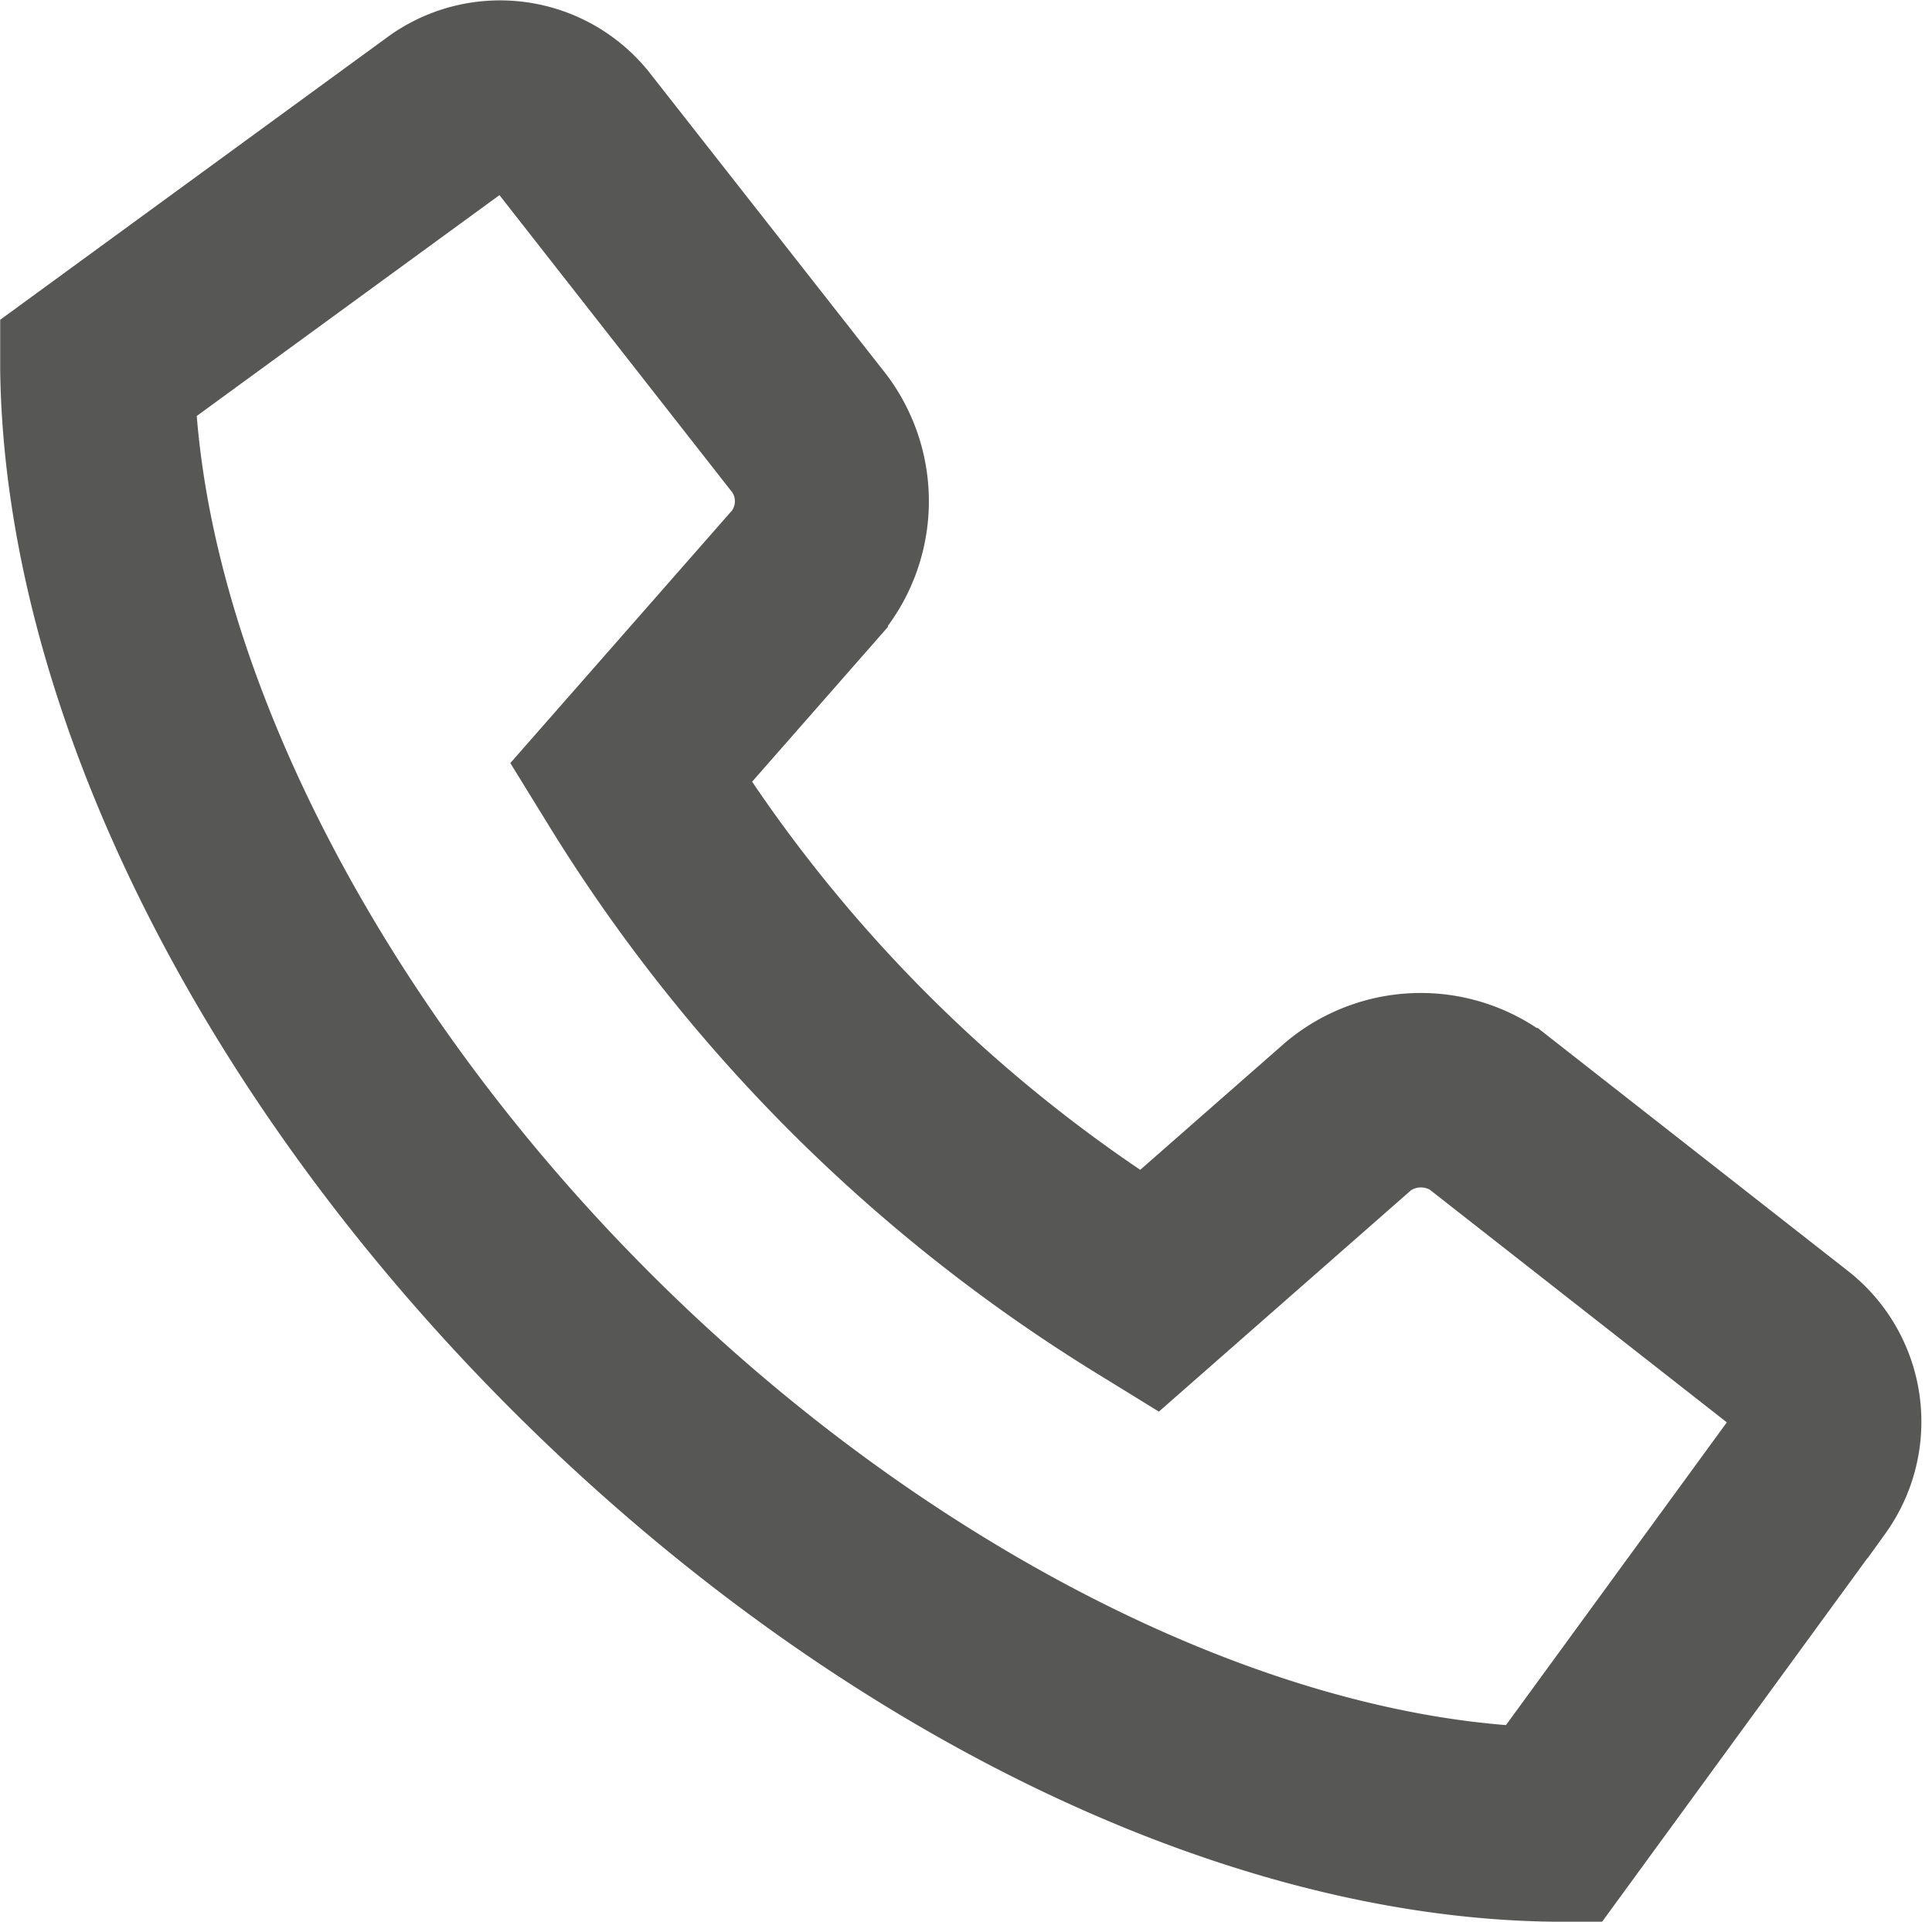 <svg xmlns="http://www.w3.org/2000/svg" width="20.316" height="20.21" viewBox="0 0 20.316 20.21">
  <path id="_01" data-name="01" d="M168.895,163.37l-3.174-2.486a1.831,1.831,0,0,0-2.281.064l-1.737,1.524a15.591,15.591,0,0,1-4.584-4.584l1.524-1.737a1.834,1.834,0,0,0,.064-2.281L156.22,150.7a1.632,1.632,0,0,0-2.238-.311l-3.924,2.864,0,.333c.045,3.429,2.015,7.42,5.271,10.675s7.246,5.226,10.676,5.271l.333,0,2.864-3.925A1.639,1.639,0,0,0,168.895,163.37Zm-.731,1.478-2.466,3.38c-2.992-.164-6.581-2.01-9.453-4.883s-4.719-6.46-4.883-9.452l3.38-2.466a.328.328,0,0,1,.195-.062.34.34,0,0,1,.268.126l2.486,3.174a.549.549,0,0,1-.018.636l-2.161,2.462.25.406a17.193,17.193,0,0,0,5.66,5.66l.406.25,2.463-2.162a.572.572,0,0,1,.636-.018l3.174,2.486A.343.343,0,0,1,168.164,164.848Z" transform="translate(-149.681 -149.7)" fill="#575756" stroke="#575756" stroke-width="0.75"/>
</svg>
